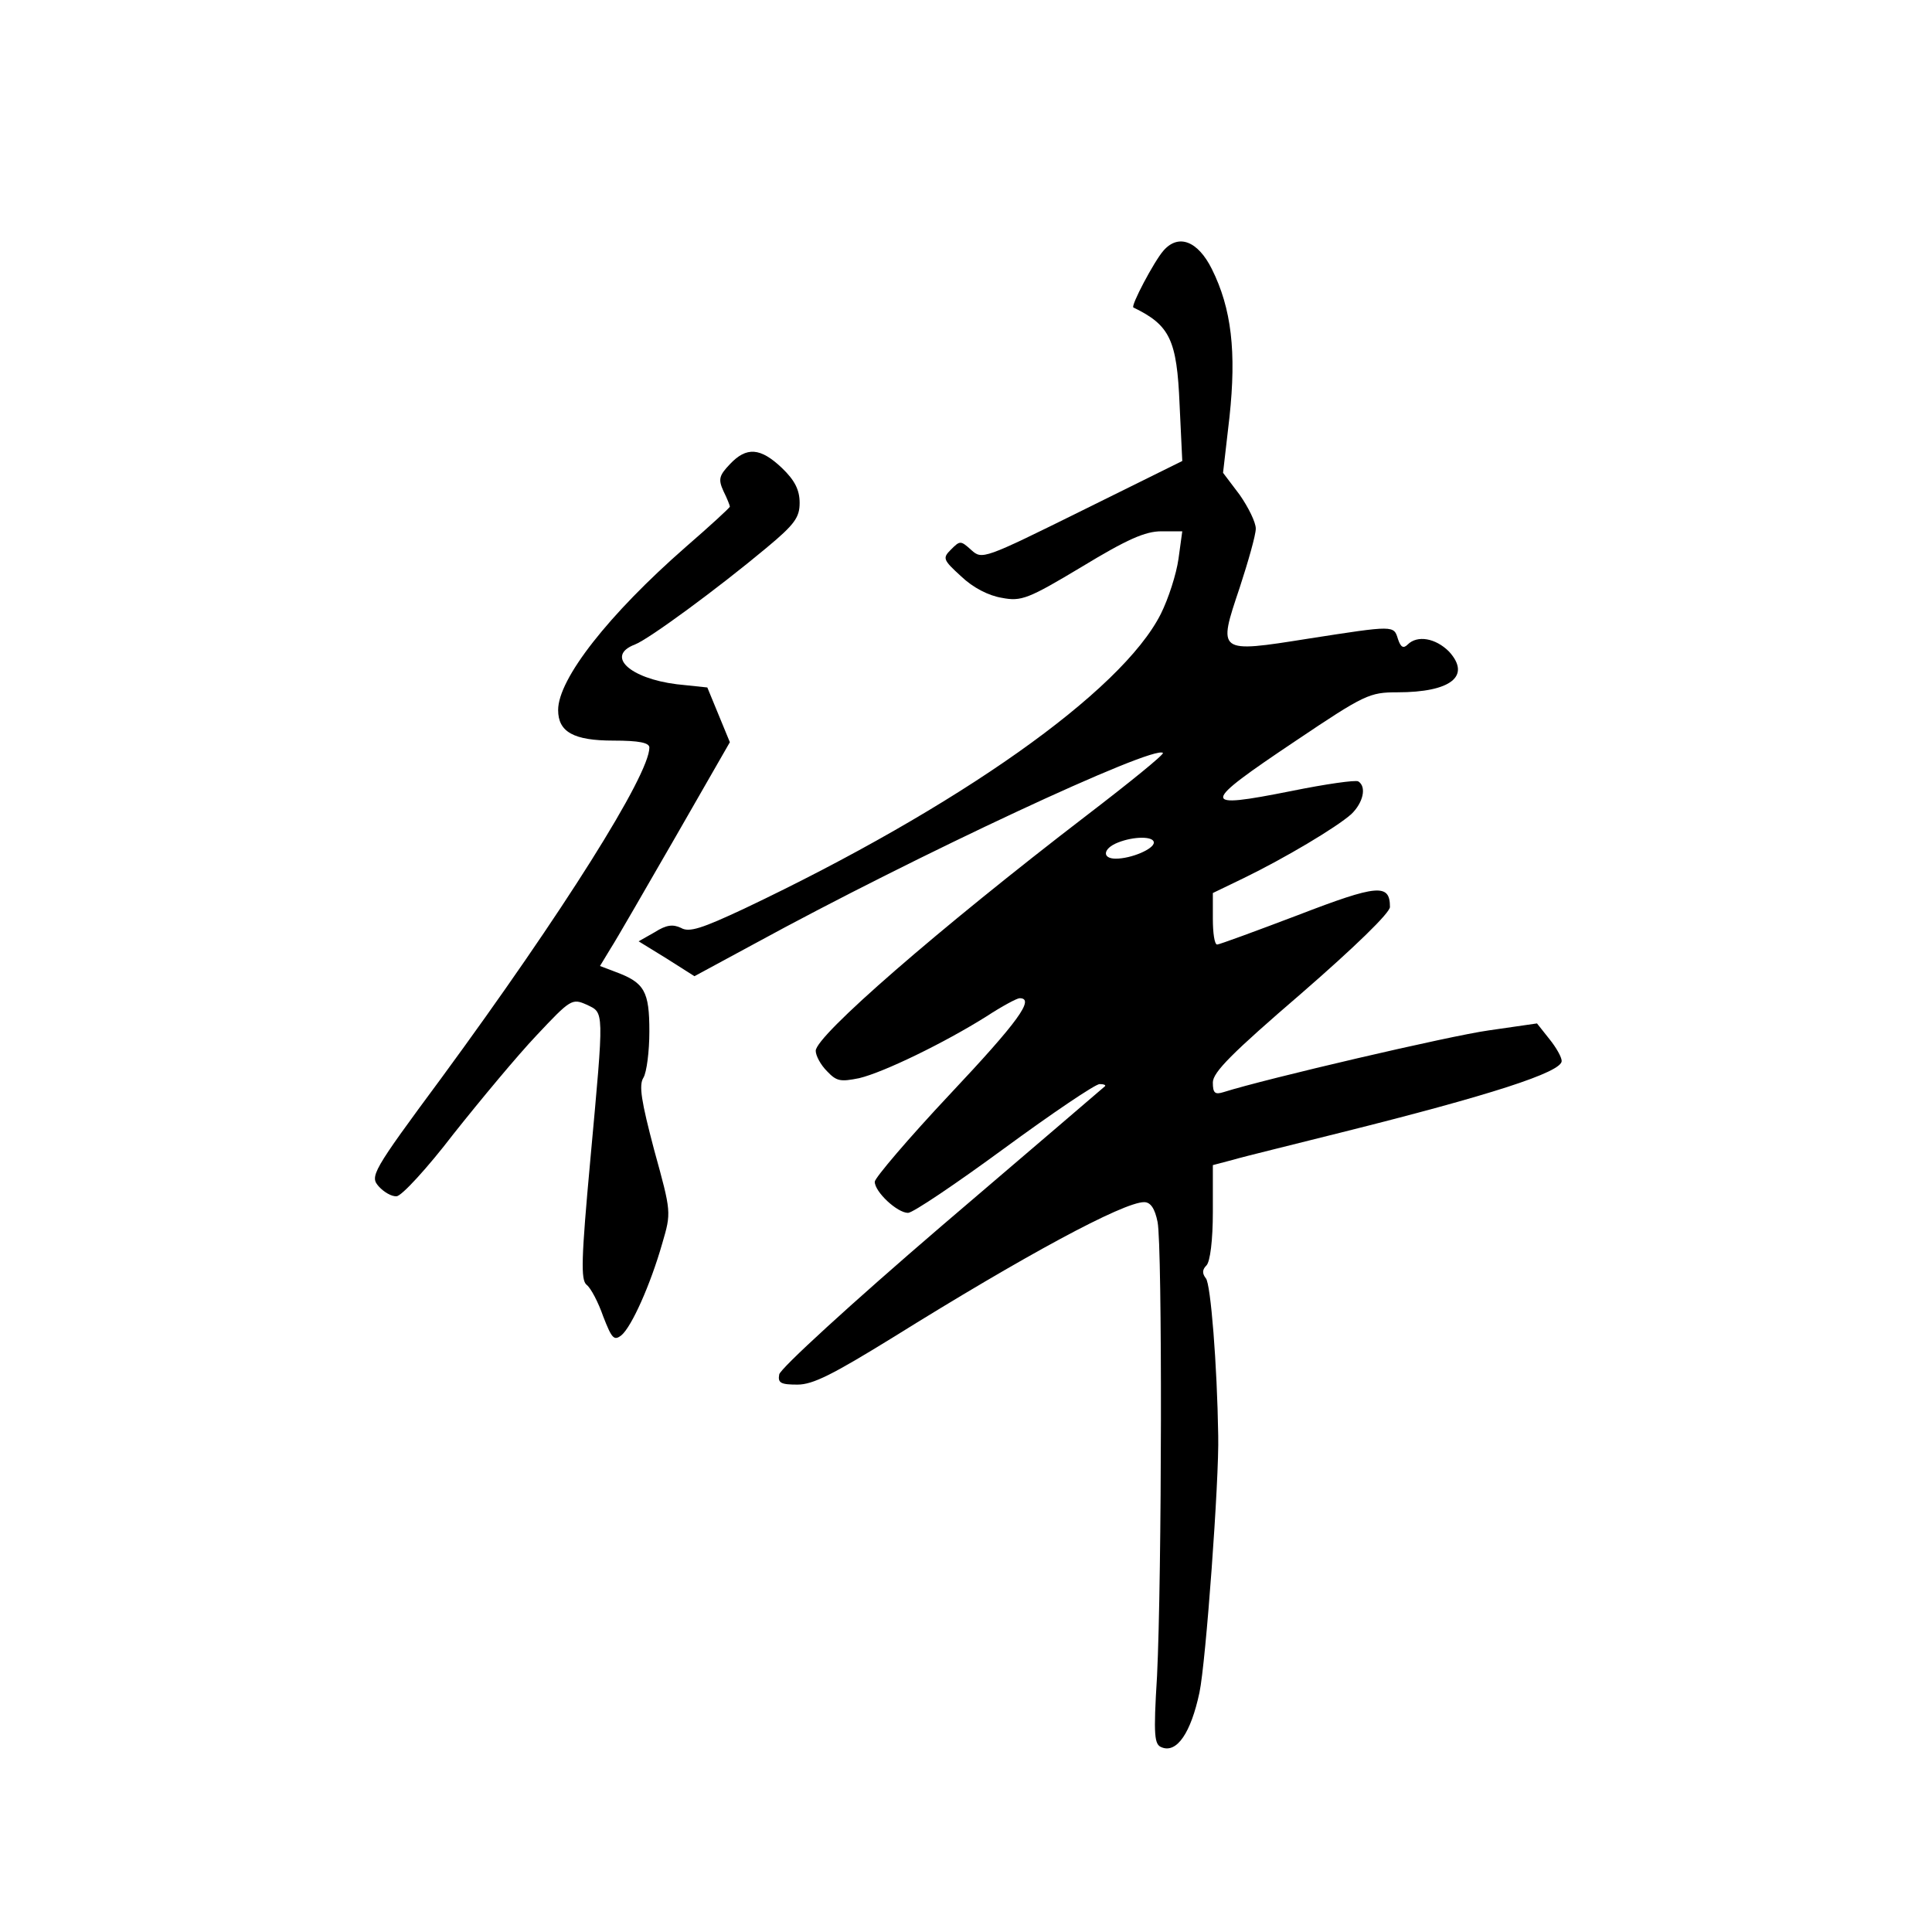 <?xml version="1.0" standalone="no"?>
<!DOCTYPE svg PUBLIC "-//W3C//DTD SVG 20010904//EN"
 "http://www.w3.org/TR/2001/REC-SVG-20010904/DTD/svg10.dtd">
<svg version="1.0" xmlns="http://www.w3.org/2000/svg"
 width="360pt" height="360pt" viewBox="0 0 360 360"
 preserveAspectRatio="xMidYMid meet">
<g transform="translate(0,360) scale(0.1,-0.1)"
fill="#000000" stroke="none">
<path d="M2168 3133 c-17 -19 -62 -104 -56 -106 68 -33 81 -60 86 -181 l5
-105 -186 -92 c-184 -91 -187 -92 -207 -74 -20 18 -21 18 -38 1 -16 -16 -15
-19 19 -50 22 -21 51 -36 76 -40 36 -7 49 -2 149 58 84 51 118 66 148 66 l39
0 -7 -51 c-4 -29 -19 -75 -33 -103 -73 -145 -378 -360 -776 -549 -79 -37 -103
-45 -118 -36 -15 7 -27 6 -49 -8 l-30 -17 52 -32 52 -33 111 60 c302 165 746
372 762 356 2 -3 -62 -55 -143 -117 -275 -211 -504 -410 -504 -438 0 -9 9 -26
21 -38 18 -19 25 -20 60 -13 46 11 159 66 237 115 29 19 57 34 62 34 29 0 -3
-44 -130 -179 -77 -82 -140 -156 -140 -163 0 -19 42 -58 62 -58 9 0 89 54 179
120 90 66 170 120 178 120 8 0 12 -2 10 -4 -2 -2 -139 -119 -304 -260 -169
-145 -301 -266 -303 -277 -3 -16 3 -19 34 -19 29 0 66 19 178 88 244 152 429
252 468 252 12 0 20 -12 25 -37 9 -45 8 -662 -1 -846 -7 -113 -5 -128 9 -133
28 -11 54 27 70 102 12 56 37 399 35 479 -2 132 -14 283 -23 293 -7 9 -7 16 1
24 7 7 12 47 12 100 l0 87 38 10 c20 6 111 28 202 51 276 69 410 112 410 133
0 7 -10 25 -23 41 l-23 29 -90 -13 c-72 -10 -415 -90 -494 -115 -16 -5 -20 -2
-20 18 0 19 36 55 165 166 99 86 165 150 165 161 0 44 -23 42 -171 -15 -79
-30 -147 -55 -151 -55 -5 0 -8 22 -8 48 l0 48 58 28 c76 37 172 94 200 119 22
21 29 51 13 61 -5 3 -61 -5 -125 -18 -171 -34 -170 -26 9 94 128 86 137 90
189 90 99 0 138 30 96 76 -25 25 -59 31 -77 13 -8 -8 -13 -5 -18 10 -8 26 -6
26 -167 1 -170 -27 -169 -27 -128 95 16 49 30 98 30 110 0 12 -14 40 -30 63
l-31 41 12 104 c13 121 4 202 -33 276 -26 52 -62 66 -90 34z m-18 -1103 c0
-12 -42 -30 -71 -30 -26 0 -24 19 4 30 30 12 67 12 67 0z"/>
<path d="M1360 2735 c-20 -21 -22 -28 -12 -50 7 -14 12 -27 12 -29 0 -2 -37
-36 -82 -75 -144 -126 -238 -246 -238 -304 0 -41 29 -57 103 -57 48 0 67 -4
67 -13 0 -51 -161 -307 -387 -615 -131 -177 -134 -184 -117 -203 9 -10 24 -19
33 -18 9 0 57 52 106 116 50 63 119 146 155 184 63 67 66 69 93 57 33 -16 33
-5 7 -289 -17 -185 -18 -224 -7 -233 8 -6 22 -33 31 -59 16 -41 20 -46 34 -35
19 16 54 94 76 171 17 58 17 58 -15 174 -24 91 -29 121 -20 135 6 10 11 49 11
86 0 75 -9 91 -63 111 l-29 11 20 33 c11 17 65 111 121 208 l101 176 -21 51
-21 51 -57 6 c-88 11 -133 53 -78 74 26 10 154 104 245 180 53 44 62 57 62 84
0 24 -9 42 -33 65 -40 38 -66 40 -97 7z"/>
</g>
</svg>
